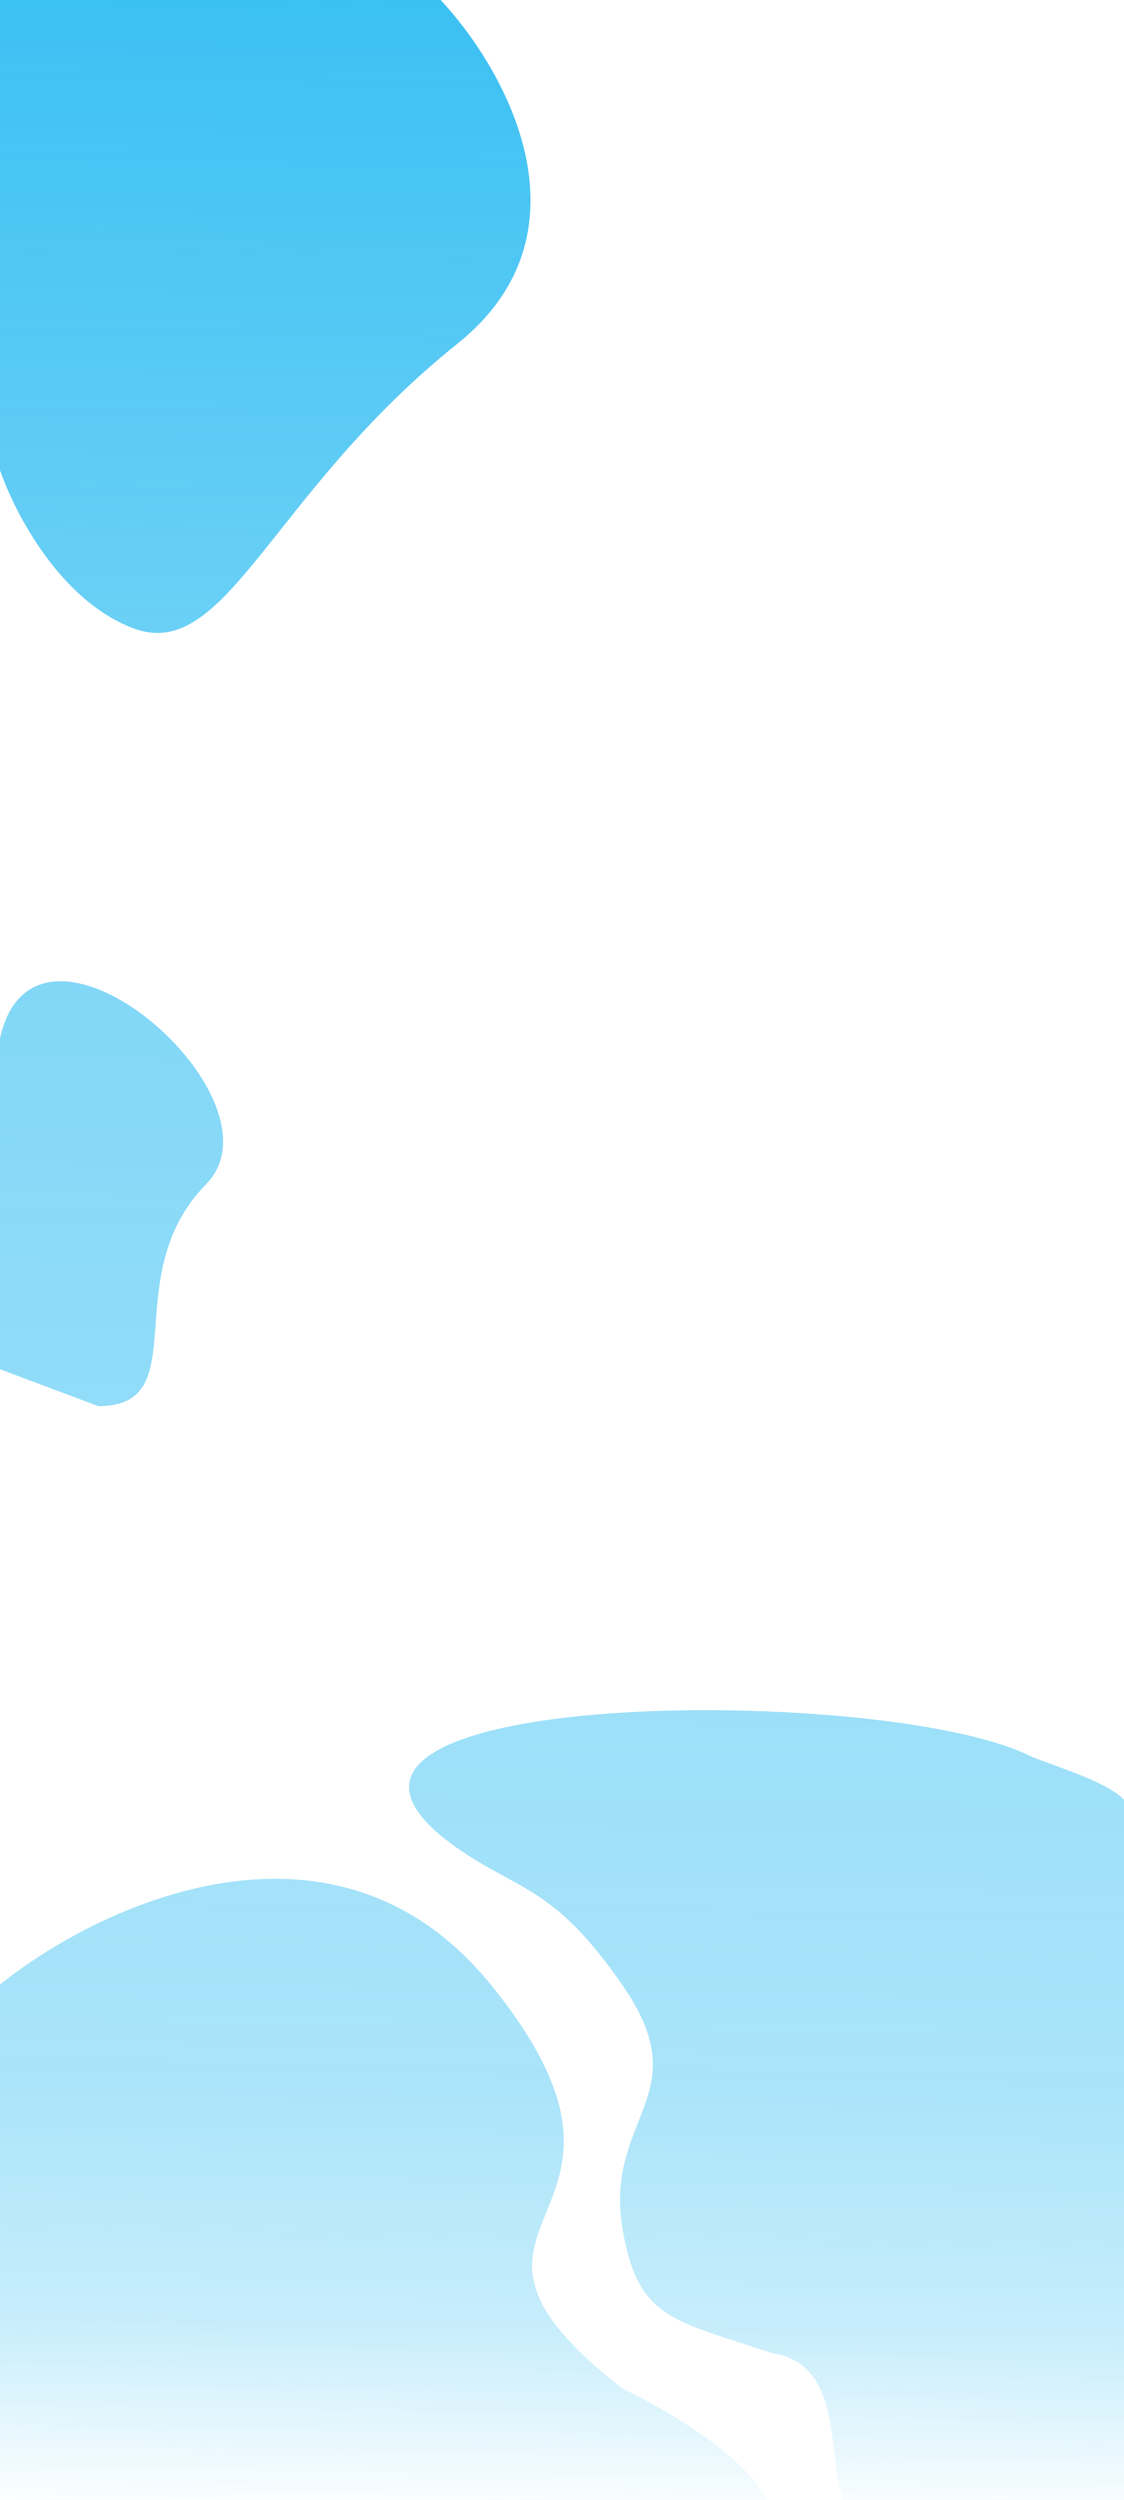 <svg width="360" height="800" viewBox="0 0 360 800" fill="none" xmlns="http://www.w3.org/2000/svg">
<g clip-path="url(#clip0_196_29)">
<path d="M157.5 635.5C107.5 573.5 31.333 609.667 -0.5 635.5V804H247C243.8 788.8 214 771.333 199.5 764.5C127.5 708.5 220 713 157.5 635.5Z" fill="url(#paint0_linear_196_29)"/>
<path d="M330 562C282 538 67.5 540 149.5 593.5C167.5 605.244 178.5 605.072 199.5 635.5C224 671 193.078 677.394 199.5 714C204.5 742.5 216 742.5 247 753C274.5 757 261.667 796.334 274.5 807.5L362 804C363 733.333 364.4 586.6 362 579C359.6 571.4 338.5 565.667 330 562Z" fill="url(#paint1_linear_196_29)"/>
<path d="M146.5 110C194.5 71.6 157.5 13.667 134.5 -6.5H66H-10L-0.5 149C3.833 162.5 18.5 191.8 42.5 201C72.5 212.5 86.5 158 146.5 110Z" fill="url(#paint2_linear_196_29)"/>
<path d="M66 379C93.5 351 8.5 278.5 -0.5 335V438L31.5 450C63 450 37.058 408.468 66 379Z" fill="url(#paint3_linear_196_29)"/>
</g>
<defs>
<linearGradient id="paint0_linear_196_29" x1="197" y1="-242" x2="181.413" y2="807.5" gradientUnits="userSpaceOnUse">
<stop stop-color="#00AEEF"/>
<stop offset="0.261" stop-color="#00AEEF" stop-opacity="0.739"/>
<stop offset="0.507" stop-color="#00AEEF" stop-opacity="0.503"/>
<stop offset="0.866" stop-color="#00AEEF" stop-opacity="0.334"/>
<stop offset="0.941" stop-color="#00AEEF" stop-opacity="0.217"/>
<stop offset="1" stop-color="#00AEEF" stop-opacity="0"/>
</linearGradient>
<linearGradient id="paint1_linear_196_29" x1="197" y1="-242" x2="181.413" y2="807.5" gradientUnits="userSpaceOnUse">
<stop stop-color="#00AEEF"/>
<stop offset="0.261" stop-color="#00AEEF" stop-opacity="0.739"/>
<stop offset="0.507" stop-color="#00AEEF" stop-opacity="0.503"/>
<stop offset="0.866" stop-color="#00AEEF" stop-opacity="0.334"/>
<stop offset="0.941" stop-color="#00AEEF" stop-opacity="0.217"/>
<stop offset="1" stop-color="#00AEEF" stop-opacity="0"/>
</linearGradient>
<linearGradient id="paint2_linear_196_29" x1="197" y1="-242" x2="181.413" y2="807.5" gradientUnits="userSpaceOnUse">
<stop stop-color="#00AEEF"/>
<stop offset="0.261" stop-color="#00AEEF" stop-opacity="0.739"/>
<stop offset="0.507" stop-color="#00AEEF" stop-opacity="0.503"/>
<stop offset="0.866" stop-color="#00AEEF" stop-opacity="0.334"/>
<stop offset="0.941" stop-color="#00AEEF" stop-opacity="0.217"/>
<stop offset="1" stop-color="#00AEEF" stop-opacity="0"/>
</linearGradient>
<linearGradient id="paint3_linear_196_29" x1="197" y1="-242" x2="181.413" y2="807.5" gradientUnits="userSpaceOnUse">
<stop stop-color="#00AEEF"/>
<stop offset="0.261" stop-color="#00AEEF" stop-opacity="0.739"/>
<stop offset="0.507" stop-color="#00AEEF" stop-opacity="0.503"/>
<stop offset="0.866" stop-color="#00AEEF" stop-opacity="0.334"/>
<stop offset="0.941" stop-color="#00AEEF" stop-opacity="0.217"/>
<stop offset="1" stop-color="#00AEEF" stop-opacity="0"/>
</linearGradient>
<clipPath id="clip0_196_29">
<rect width="360" height="800" fill="white"/>
</clipPath>
</defs>
</svg>
